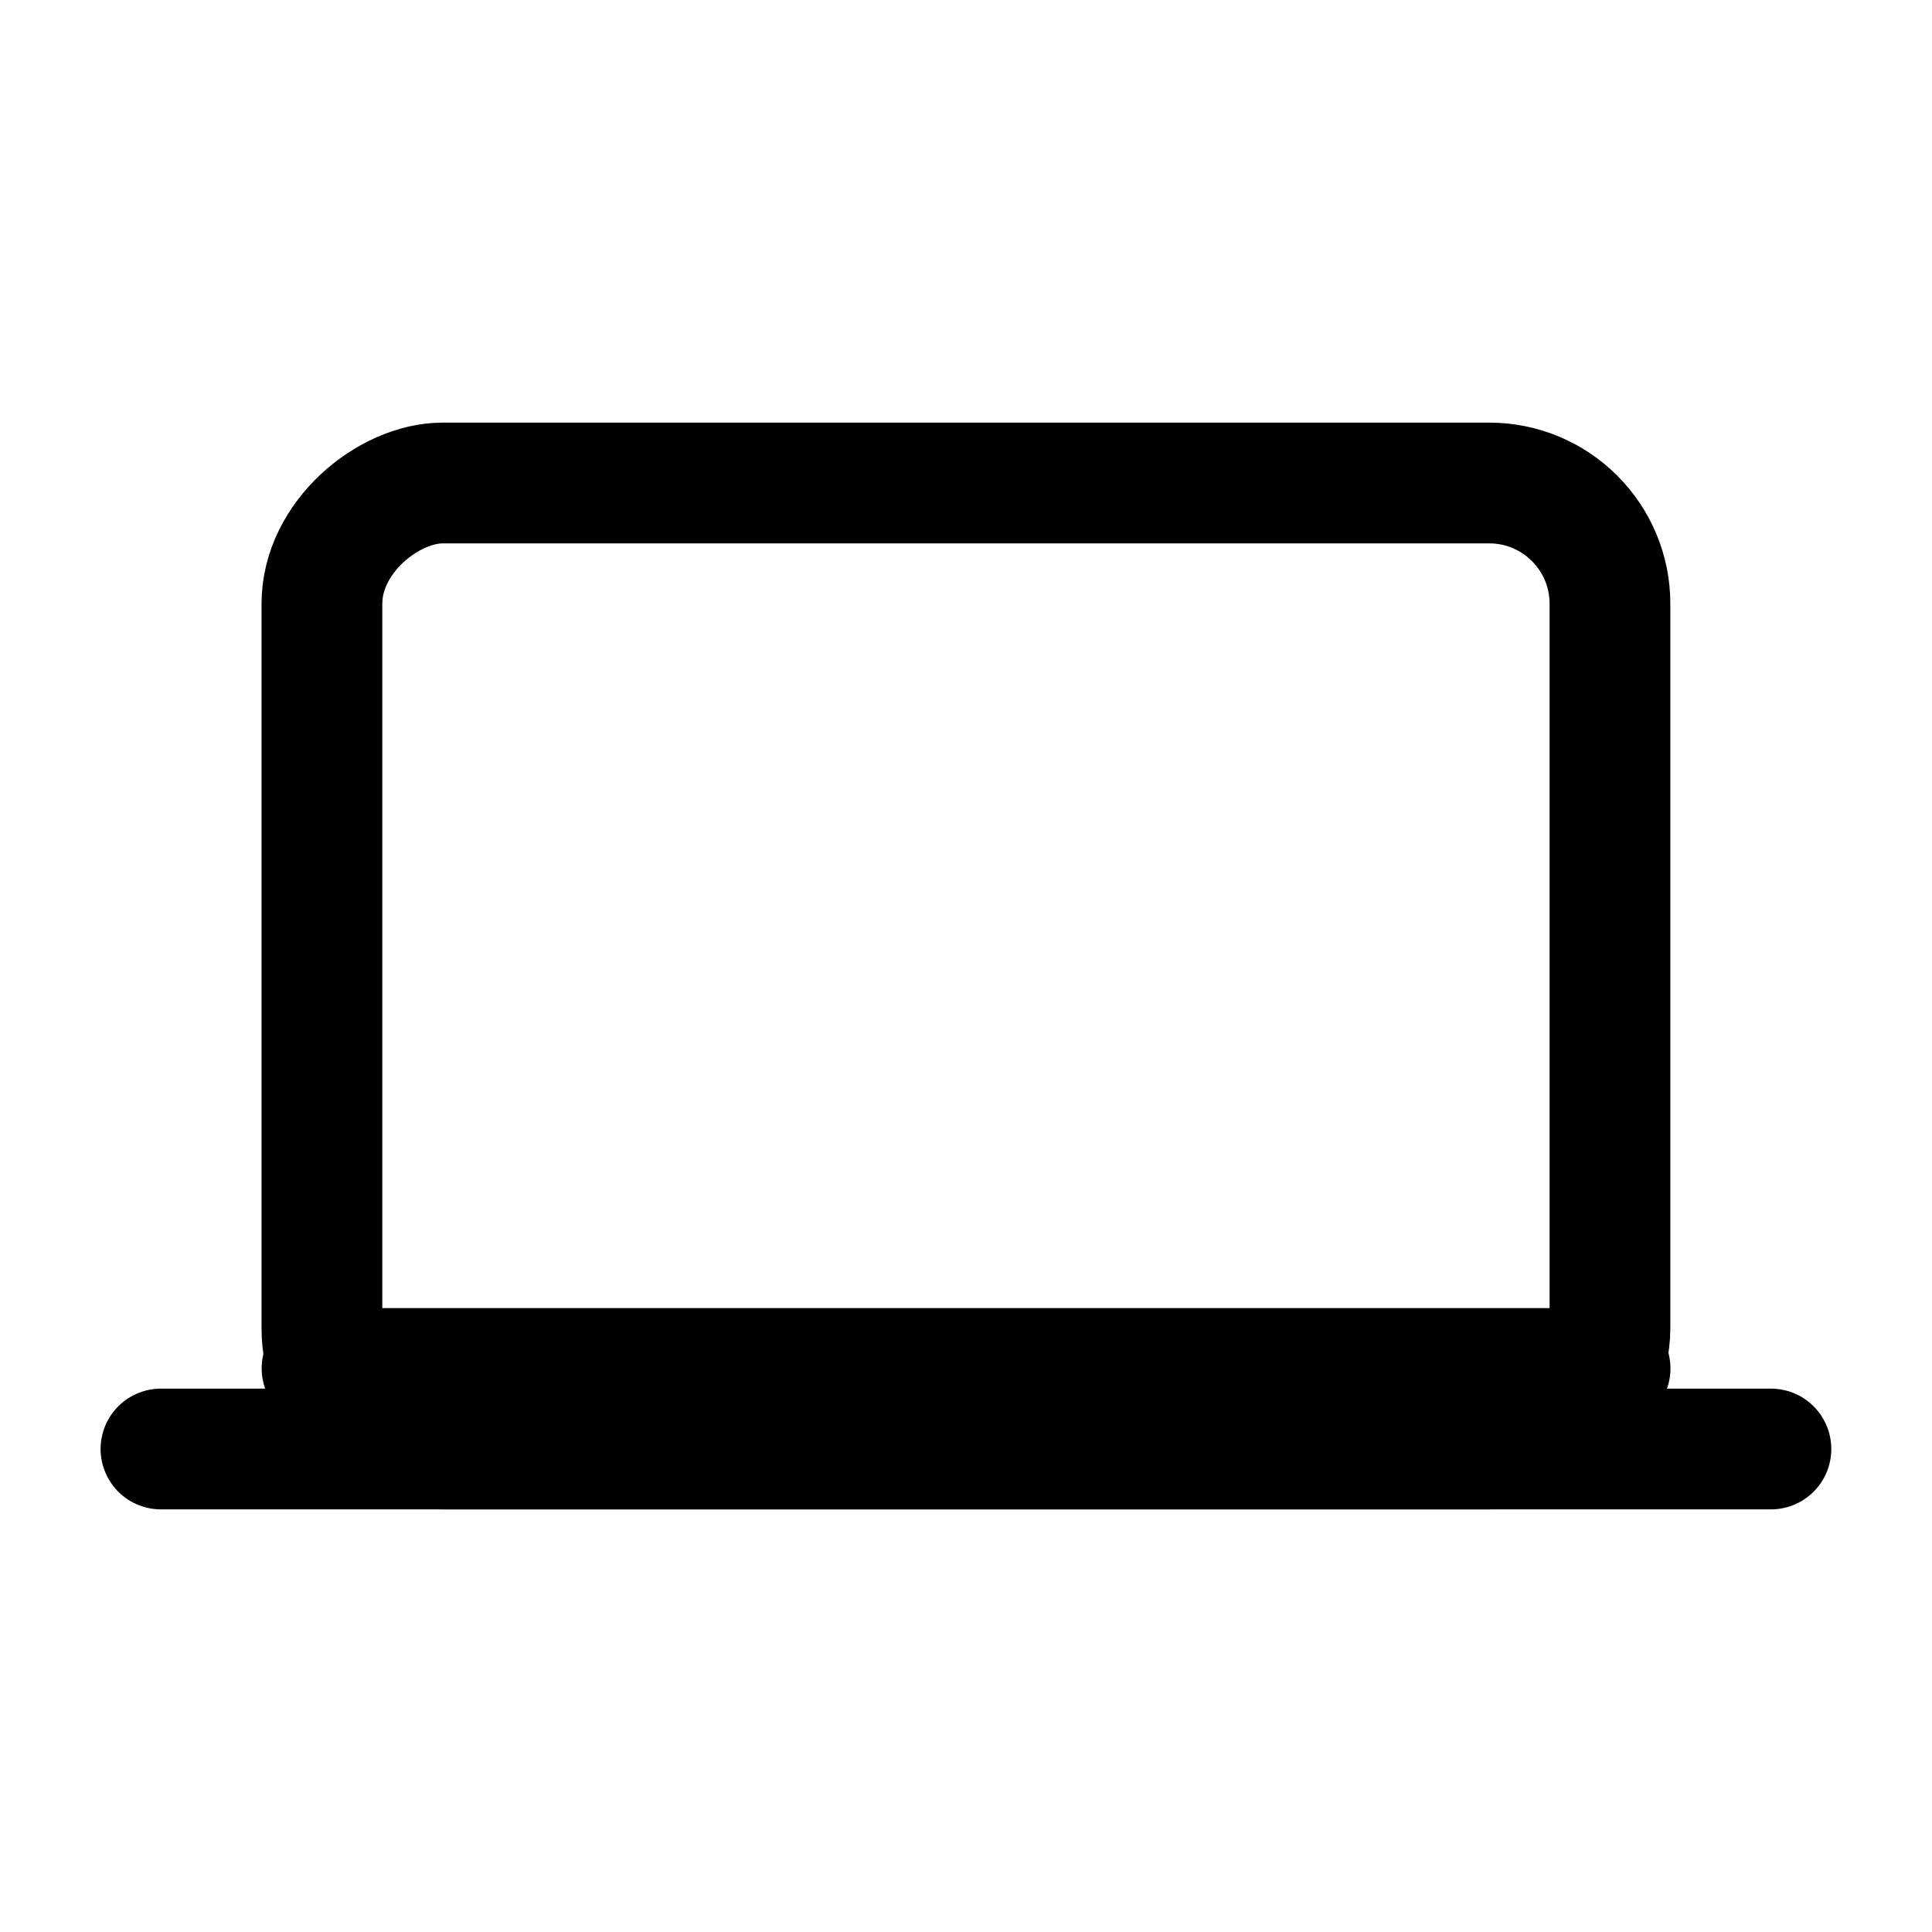 <svg width="16" height="16" viewBox="0 0 16 16" fill="none" xmlns="http://www.w3.org/2000/svg">
<rect x="13.333" y="4" width="8" height="10.667" rx="1" transform="rotate(90 13.333 4)" stroke="black" stroke-linecap="round" stroke-linejoin="round"/>
<path d="M1.333 12H14.666" stroke="black" stroke-linecap="round"/>
<path d="M2.667 11.333H13.334" stroke="black" stroke-linecap="round"/>
</svg>
